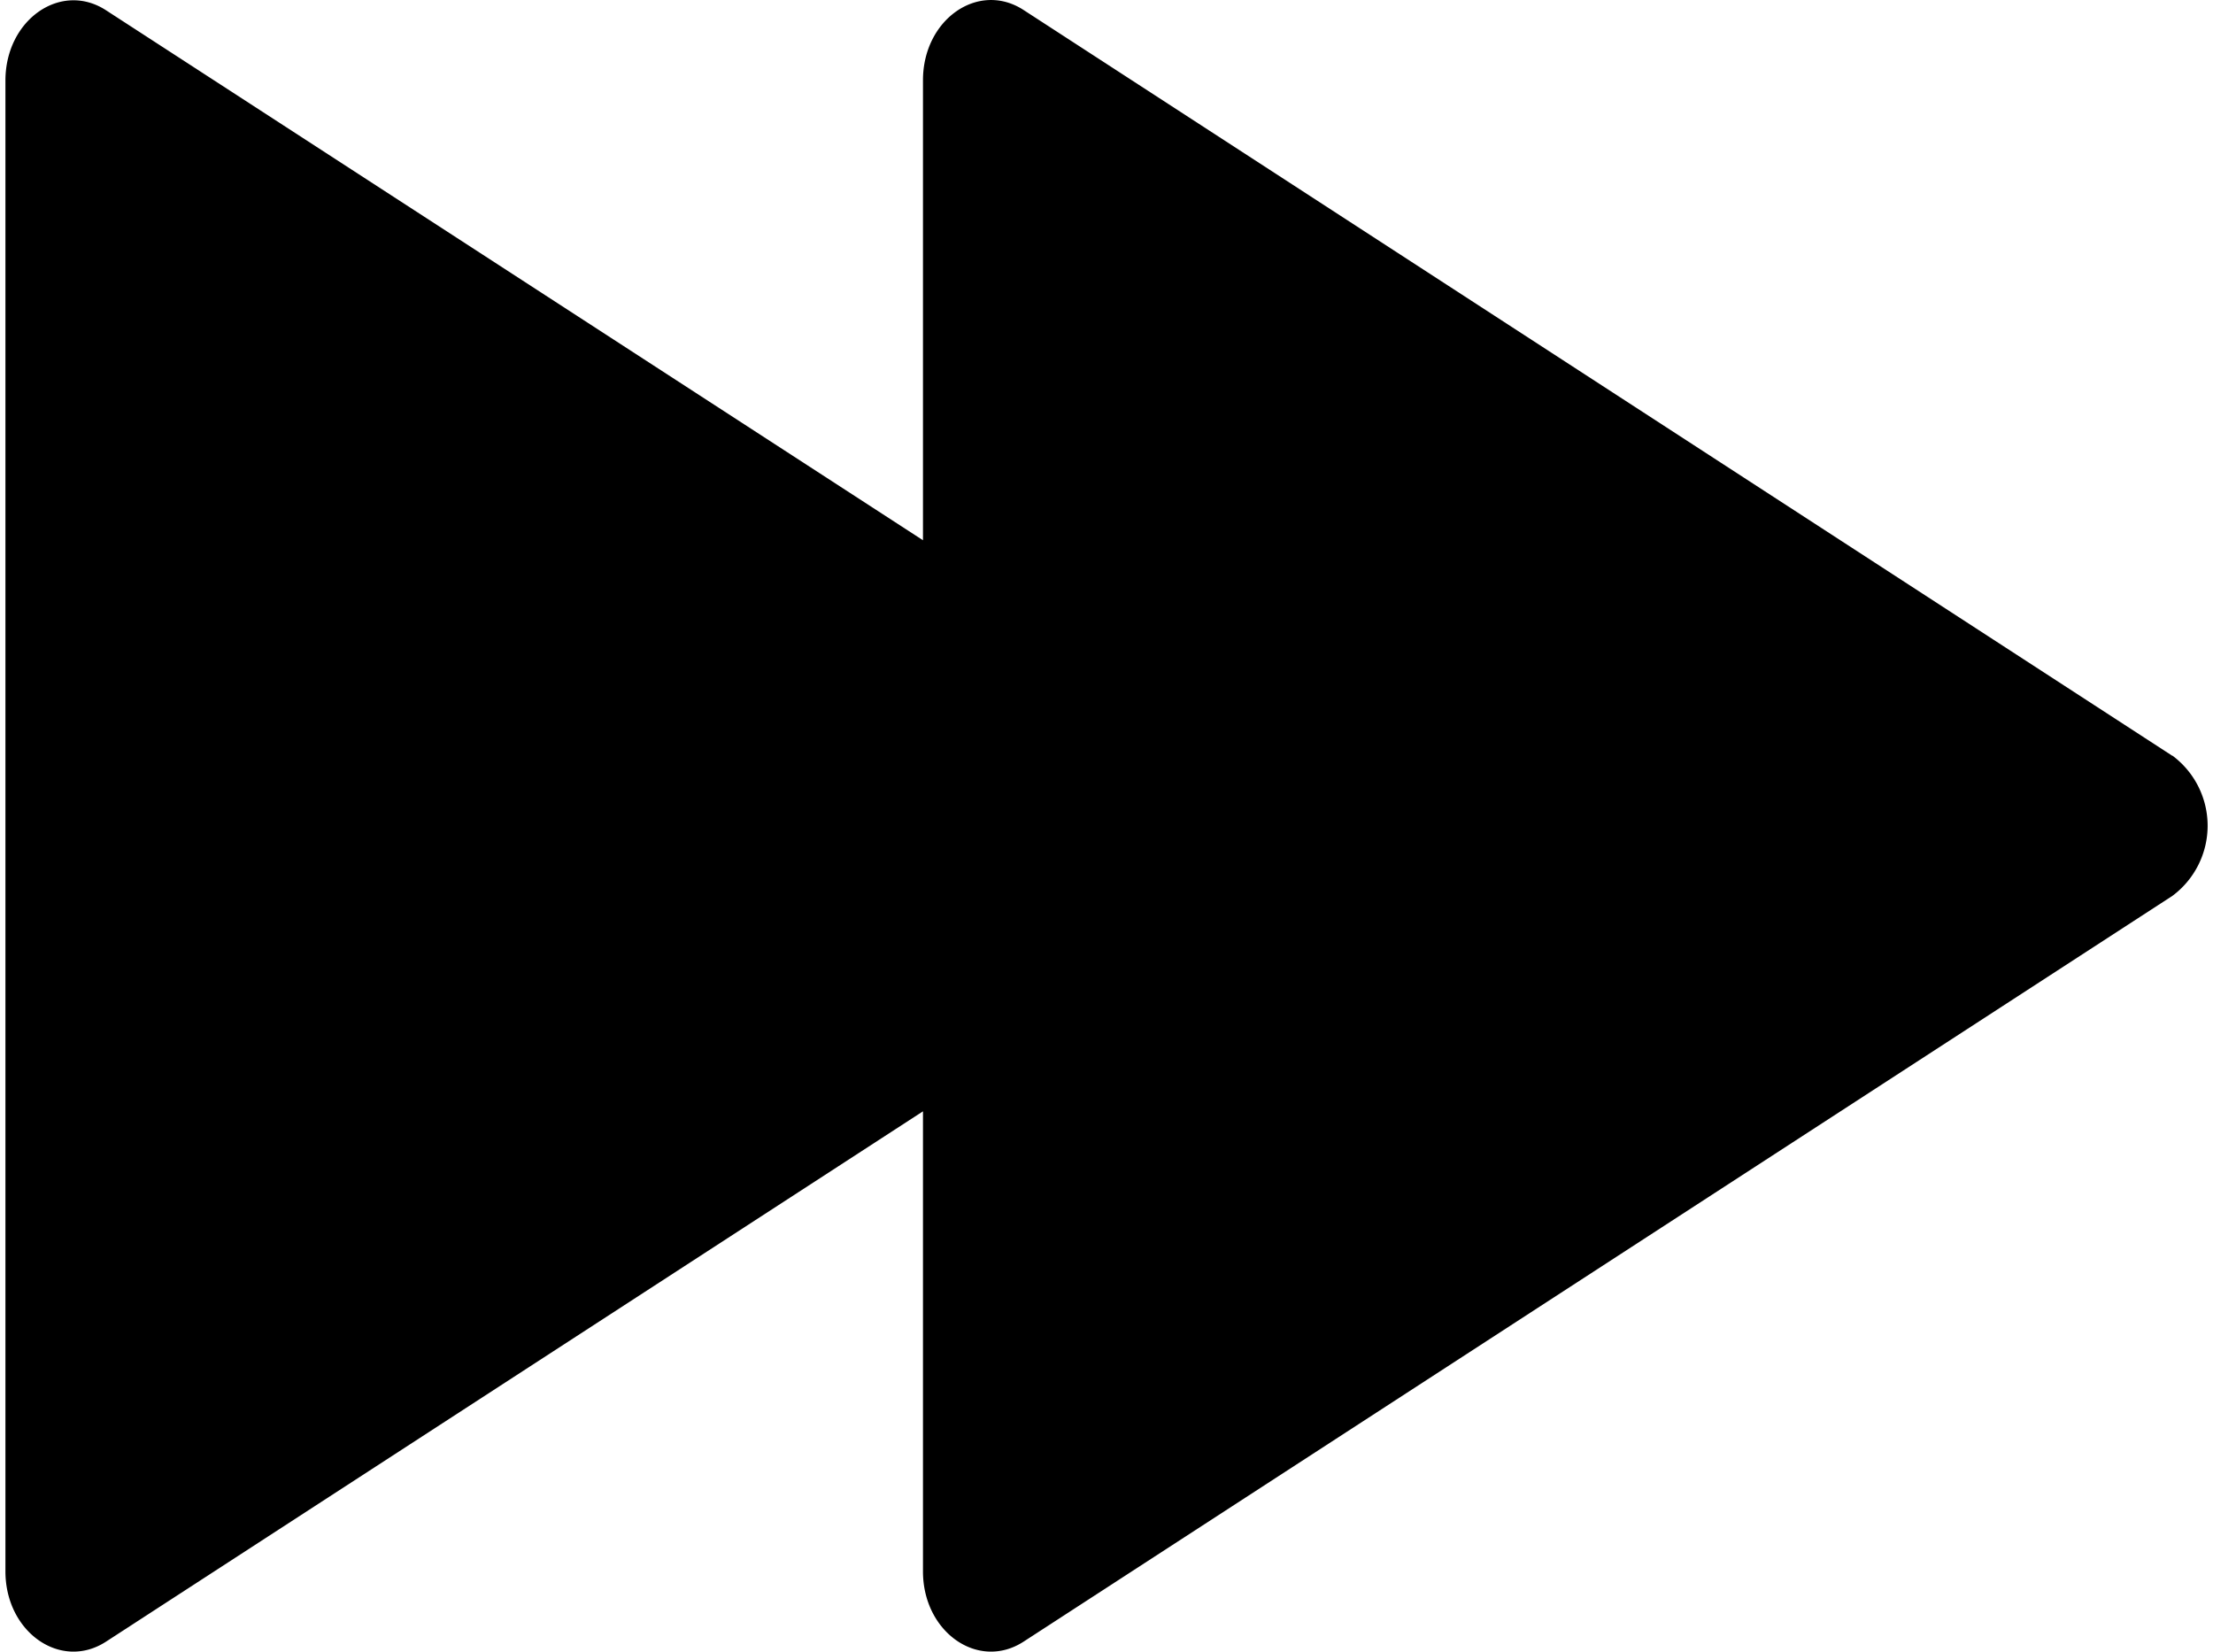 <svg xmlns="http://www.w3.org/2000/svg" xmlns:xlink="http://www.w3.org/1999/xlink" aria-hidden="true" role="img" class="iconify iconify--fontisto" width="1.34em" height="1em" preserveAspectRatio="xMidYMid meet" viewBox="0 0 32 24" data-icon="fontisto:forward"><path fill="currentColor" d="M31.489 10.982L14.796.146c-.657-.427-1.463.136-1.463 1.02V7.85L1.462.15C.805-.277-.001.286-.001 1.17v21.663c0 .884.805 1.447 1.463 1.02l11.871-7.705v6.685c0 .884.805 1.447 1.463 1.02l16.693-10.835a1.27 1.27 0 0 0 .003-2.037l-.003-.002z"></path></svg>